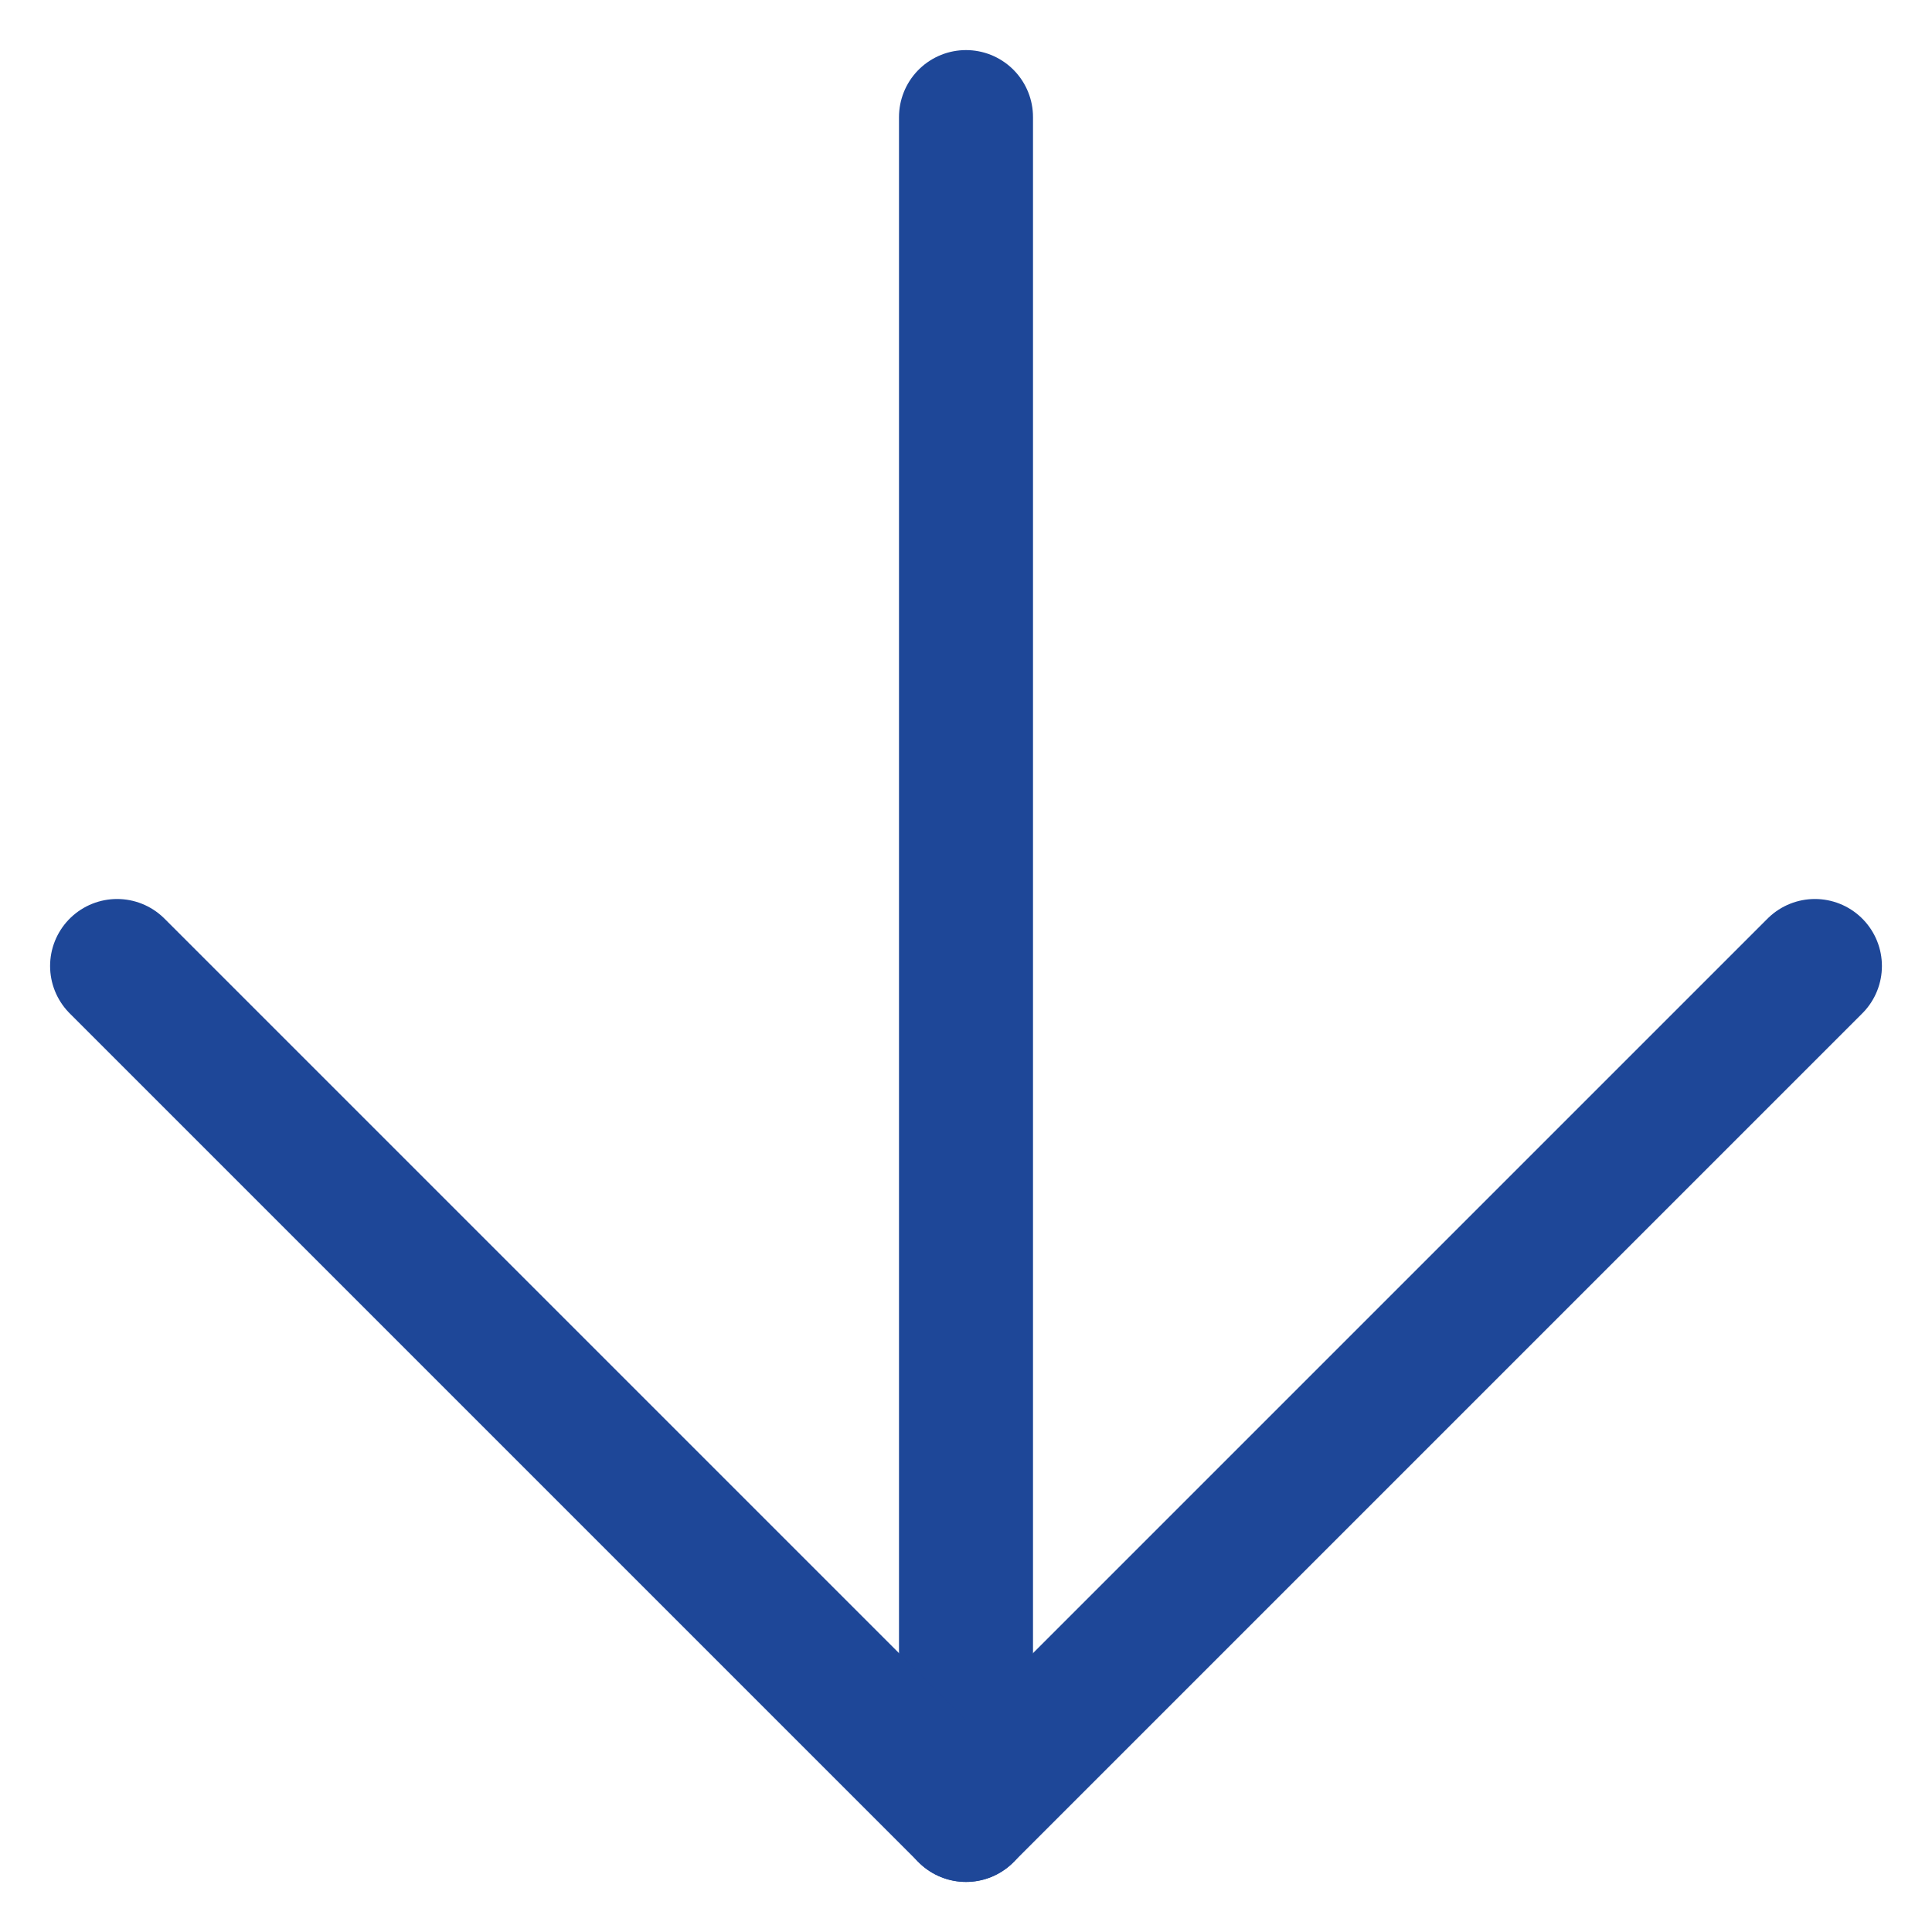 <svg width="33" height="33" viewBox="0 0 33 33" fill="none" xmlns="http://www.w3.org/2000/svg">
<path d="M16.5 2V31" stroke="#1E4798" stroke-width="2.289" stroke-linecap="round" stroke-linejoin="round"/>
<path d="M31 16.5L16.5 31L2 16.5" stroke="#1E4798" stroke-width="2.289" stroke-linecap="round" stroke-linejoin="round"/>
</svg>
